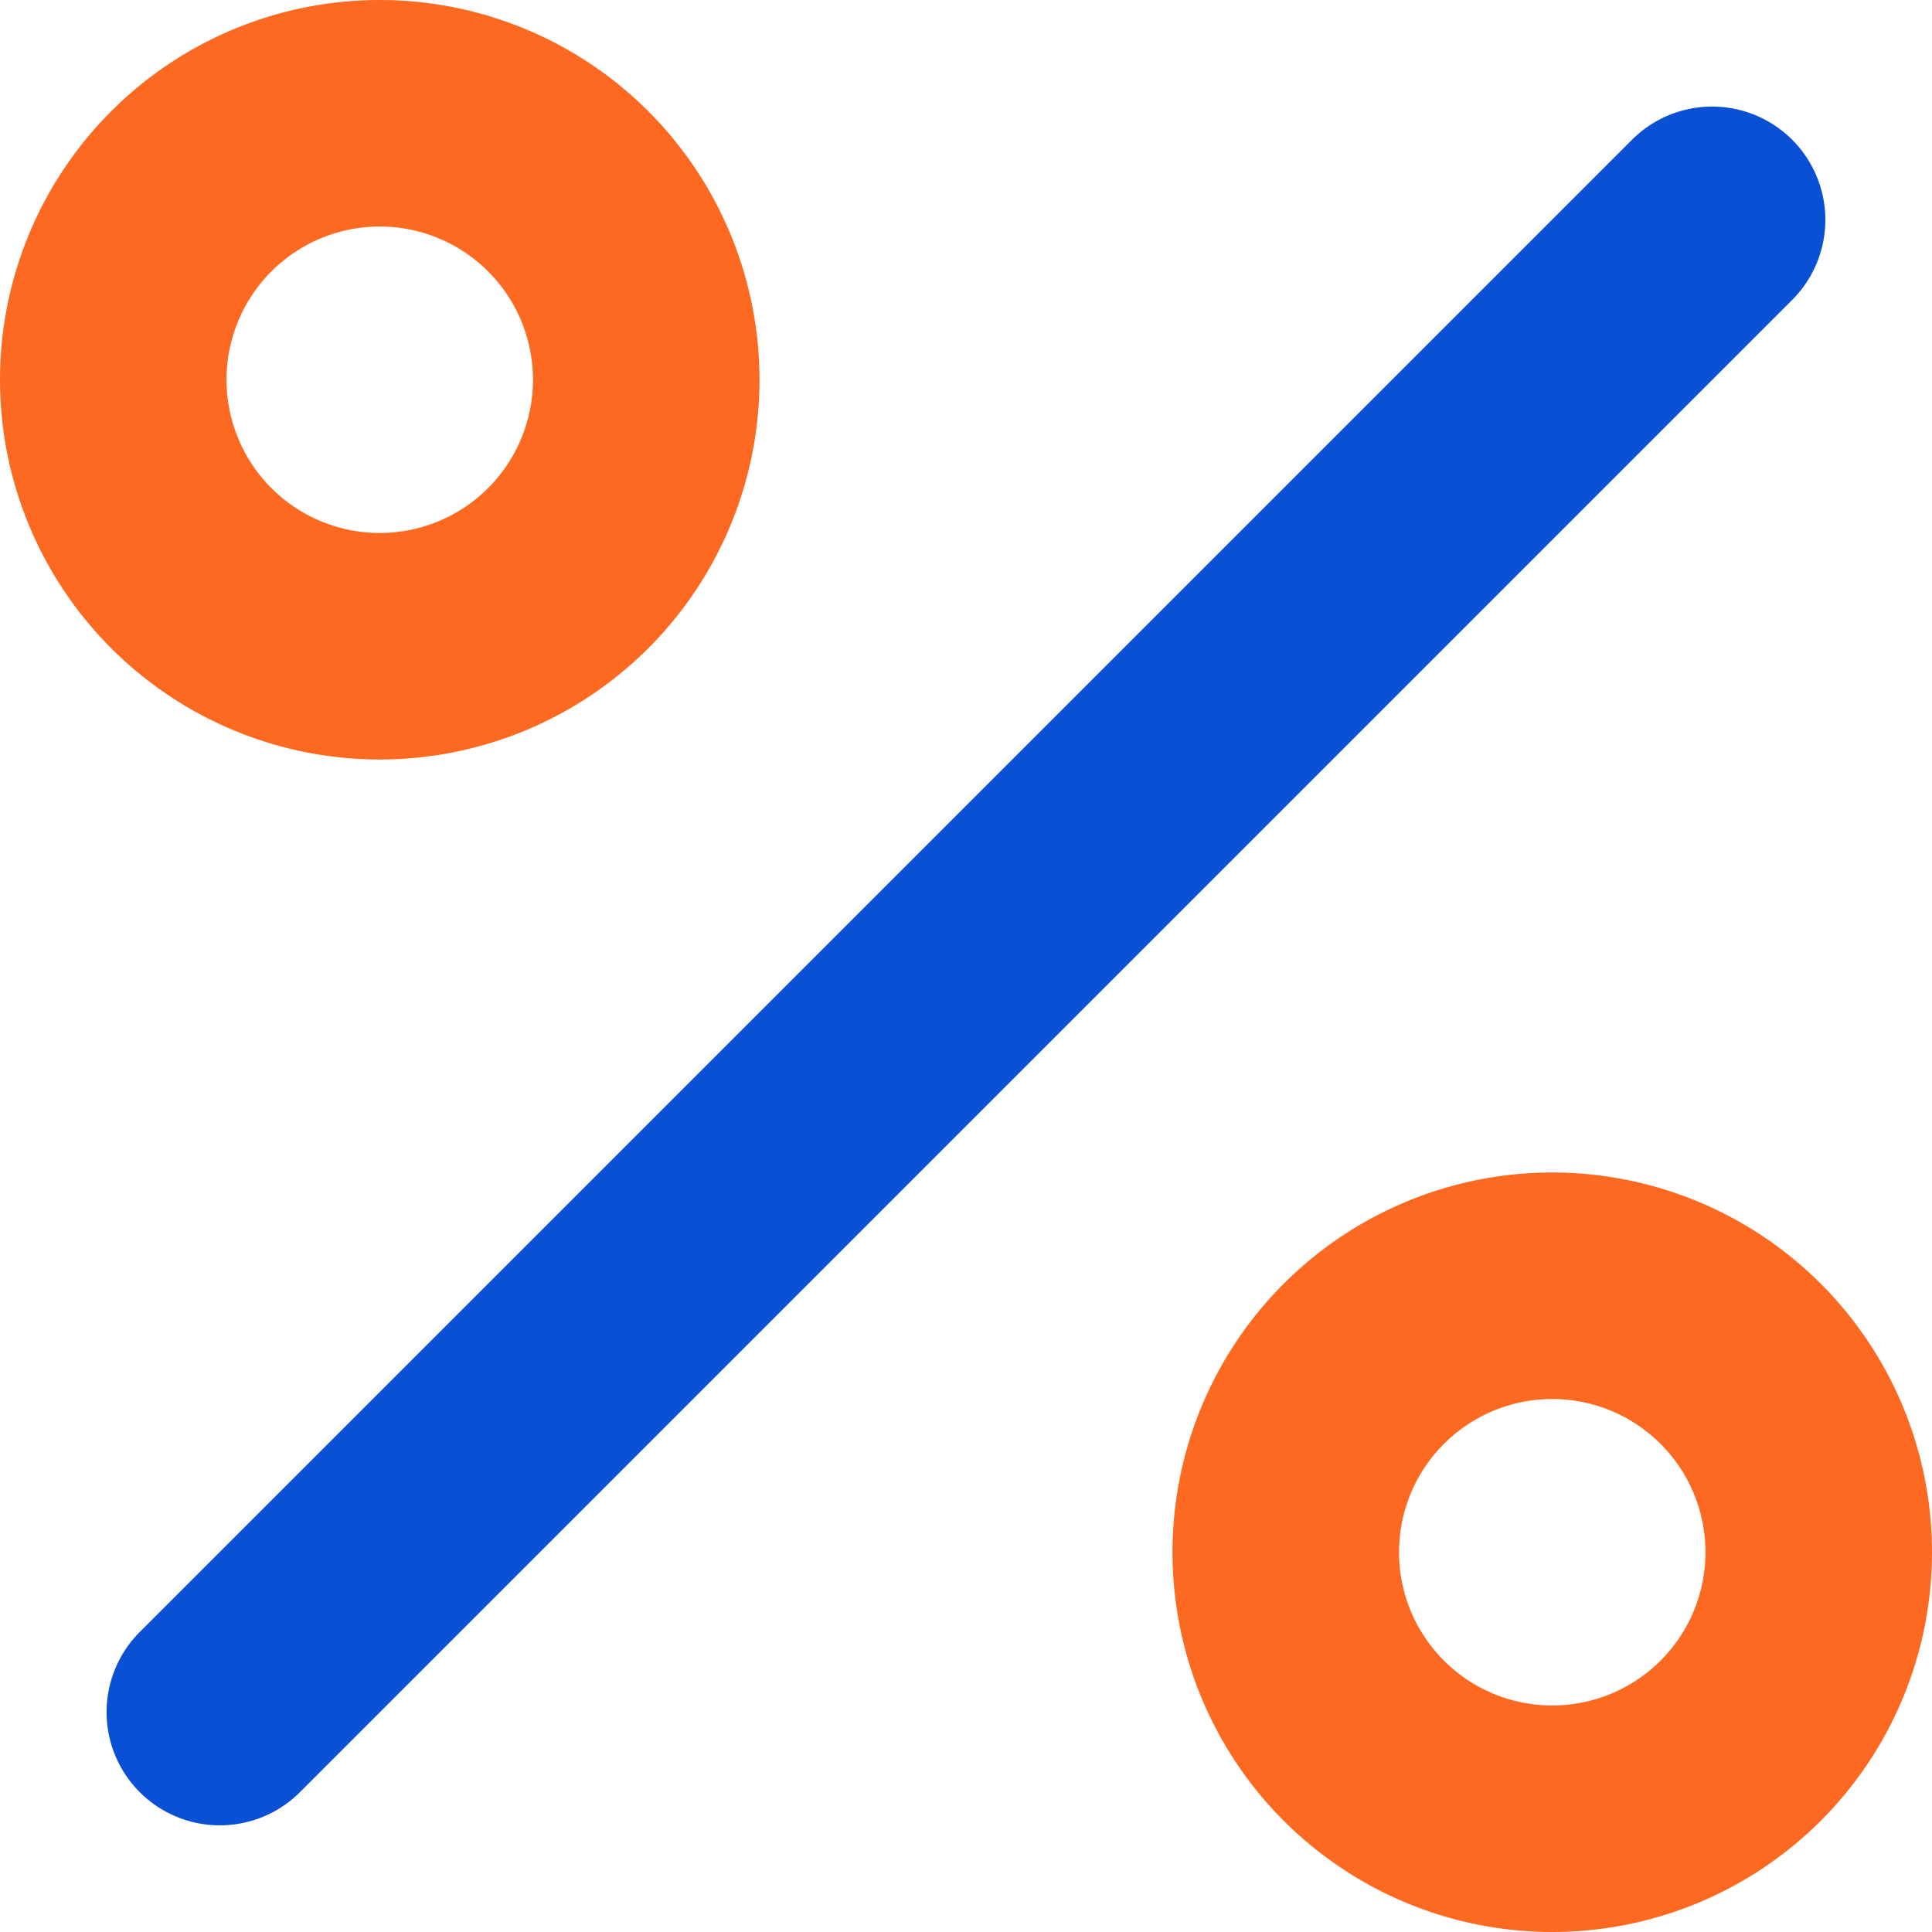 <svg xmlns="http://www.w3.org/2000/svg" width="21.322" height="21.322" viewBox="0 0 21.322 21.322">
  <g id="Icon_feather-percent" data-name="Icon feather-percent" transform="translate(-4.75 -4.75)">
    <path id="Path_12145" data-name="Path 12145" d="M23.969,7.5,7.5,23.969" transform="translate(-0.324 -0.324)" fill="none" stroke="#0a50d5" stroke-linecap="round" stroke-linejoin="round" stroke-width="2.5"/>
    <path id="Path_12146" data-name="Path 12146" d="M11.882,8.941A2.941,2.941,0,1,1,8.941,6a2.941,2.941,0,0,1,2.941,2.941Z" fill="none" stroke="#fd6920" stroke-linecap="round" stroke-linejoin="round" stroke-width="2.5"/>
    <path id="Path_12147" data-name="Path 12147" d="M28.382,25.441A2.941,2.941,0,1,1,25.441,22.5a2.941,2.941,0,0,1,2.941,2.941Z" transform="translate(-3.56 -3.56)" fill="none" stroke="#fd6920" stroke-linecap="round" stroke-linejoin="round" stroke-width="2.5"/>
  </g>
</svg>
